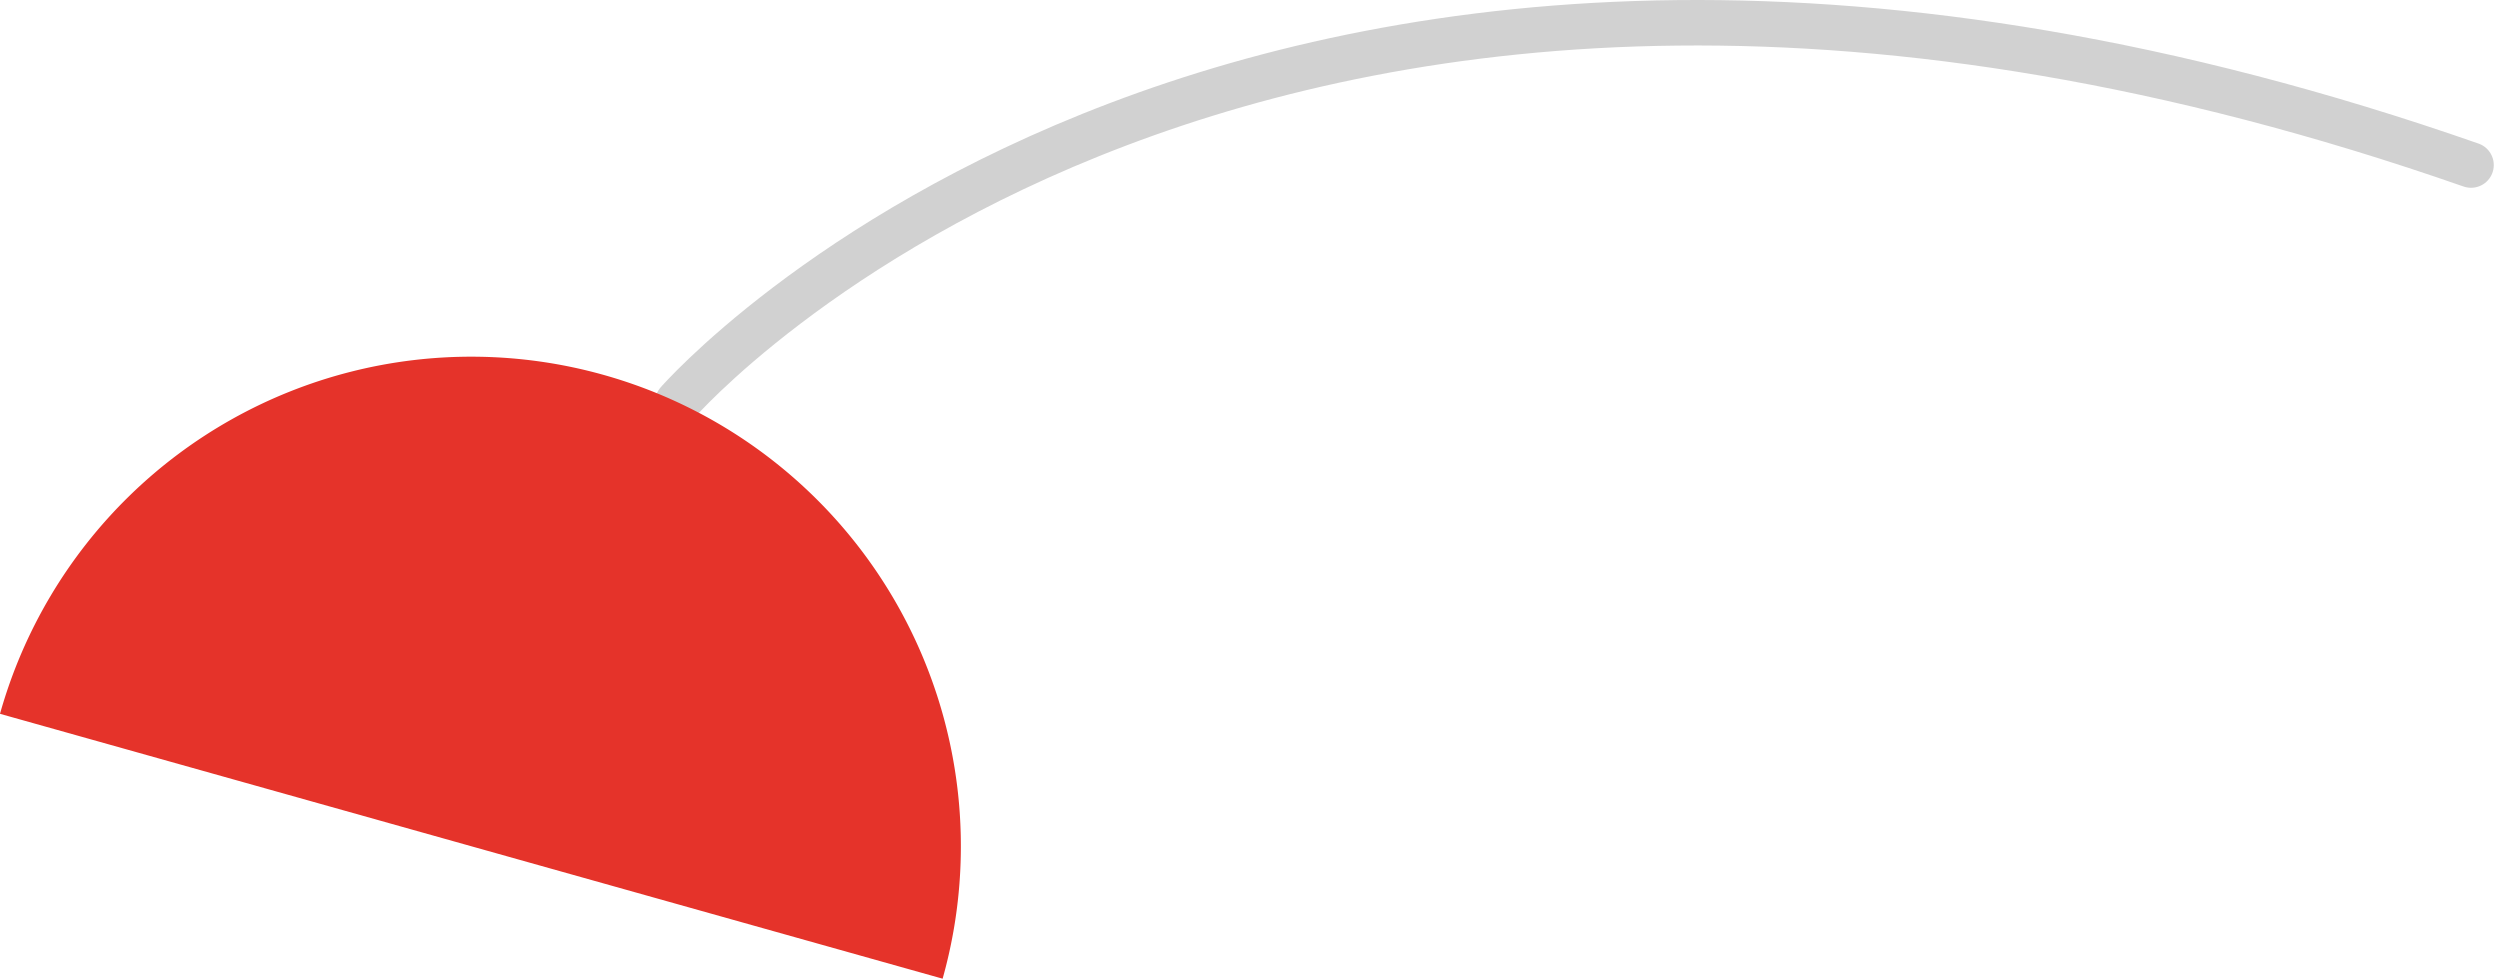 <svg xmlns="http://www.w3.org/2000/svg" width="769.496" height="301.239" viewBox="0 0 769.496 301.239">
  <g id="그룹_1" data-name="그룹 1" transform="translate(-1347.121 -680.525)">
    <path id="패스_1" data-name="패스 1" d="M1840,804.351s177.354-203.82,551.955-73.027" transform="translate(-284.254 0)" fill="none" stroke="#d1d1d1" stroke-linecap="round" stroke-miterlimit="10" stroke-width="14"/>
    <path id="패스_2" data-name="패스 2" d="M1347.121,1040.234a150.687,150.687,0,0,1,290.138,81.527" transform="translate(0 -139.997)" fill="#e5332a"/>
  </g>
</svg>
